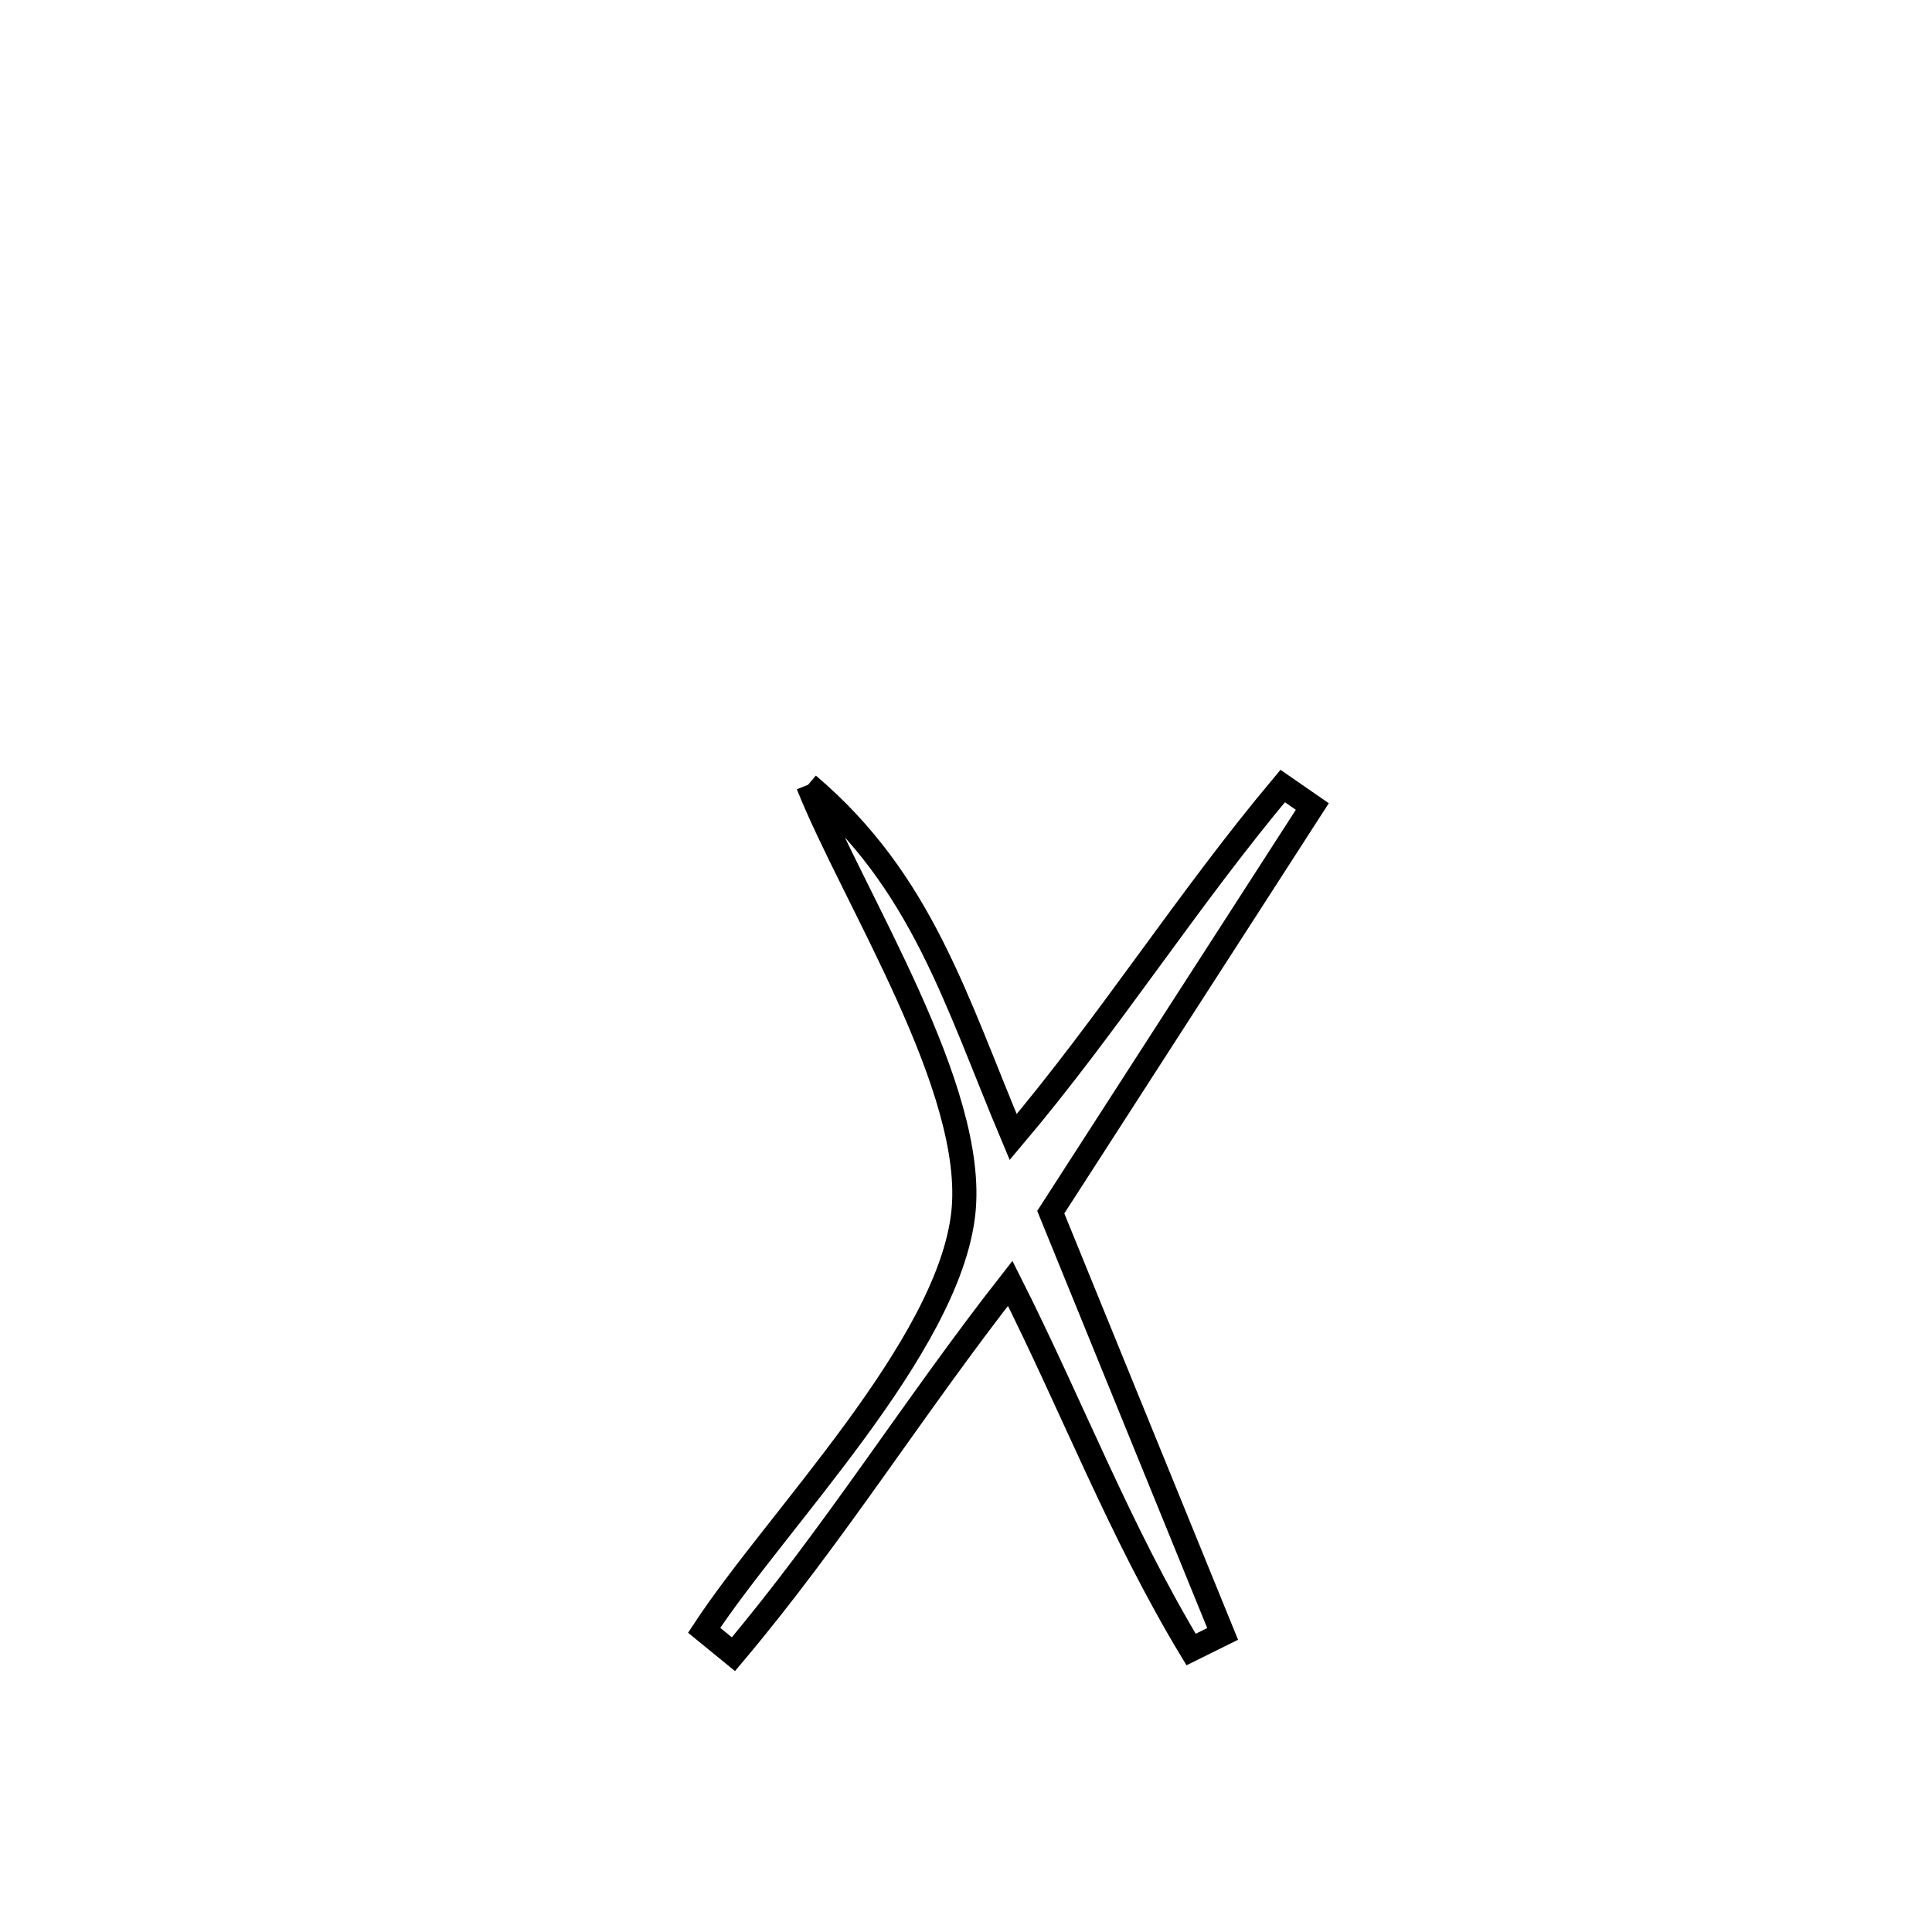 <svg xmlns="http://www.w3.org/2000/svg" viewBox="0.0 0.0 24.0 24.0" height="200px" width="200px"><path fill="none" stroke="black" stroke-width=".3" stroke-opacity="1.0"  filling="0" d="M10.038 9.749 L10.038 9.749 C11.453 10.949 11.871 12.425 12.586 14.125 L12.586 14.125 C13.784 12.707 14.742 11.186 15.934 9.764 L15.934 9.764 C16.057 9.849 16.179 9.934 16.302 10.019 L16.302 10.019 C15.219 11.699 14.136 13.379 13.053 15.058 L13.053 15.058 C13.765 16.805 14.477 18.551 15.188 20.297 L15.188 20.297 C15.058 20.361 14.927 20.426 14.796 20.491 L14.796 20.491 C13.907 19.016 13.323 17.479 12.549 15.942 L12.549 15.942 C11.354 17.468 10.361 19.066 9.111 20.549 L9.111 20.549 C8.99 20.45 8.868 20.351 8.747 20.252 L8.747 20.252 C9.647 18.88 11.777 16.744 11.966 15.076 C12.141 13.529 10.595 11.15 10.038 9.749 L10.038 9.749"></path></svg>